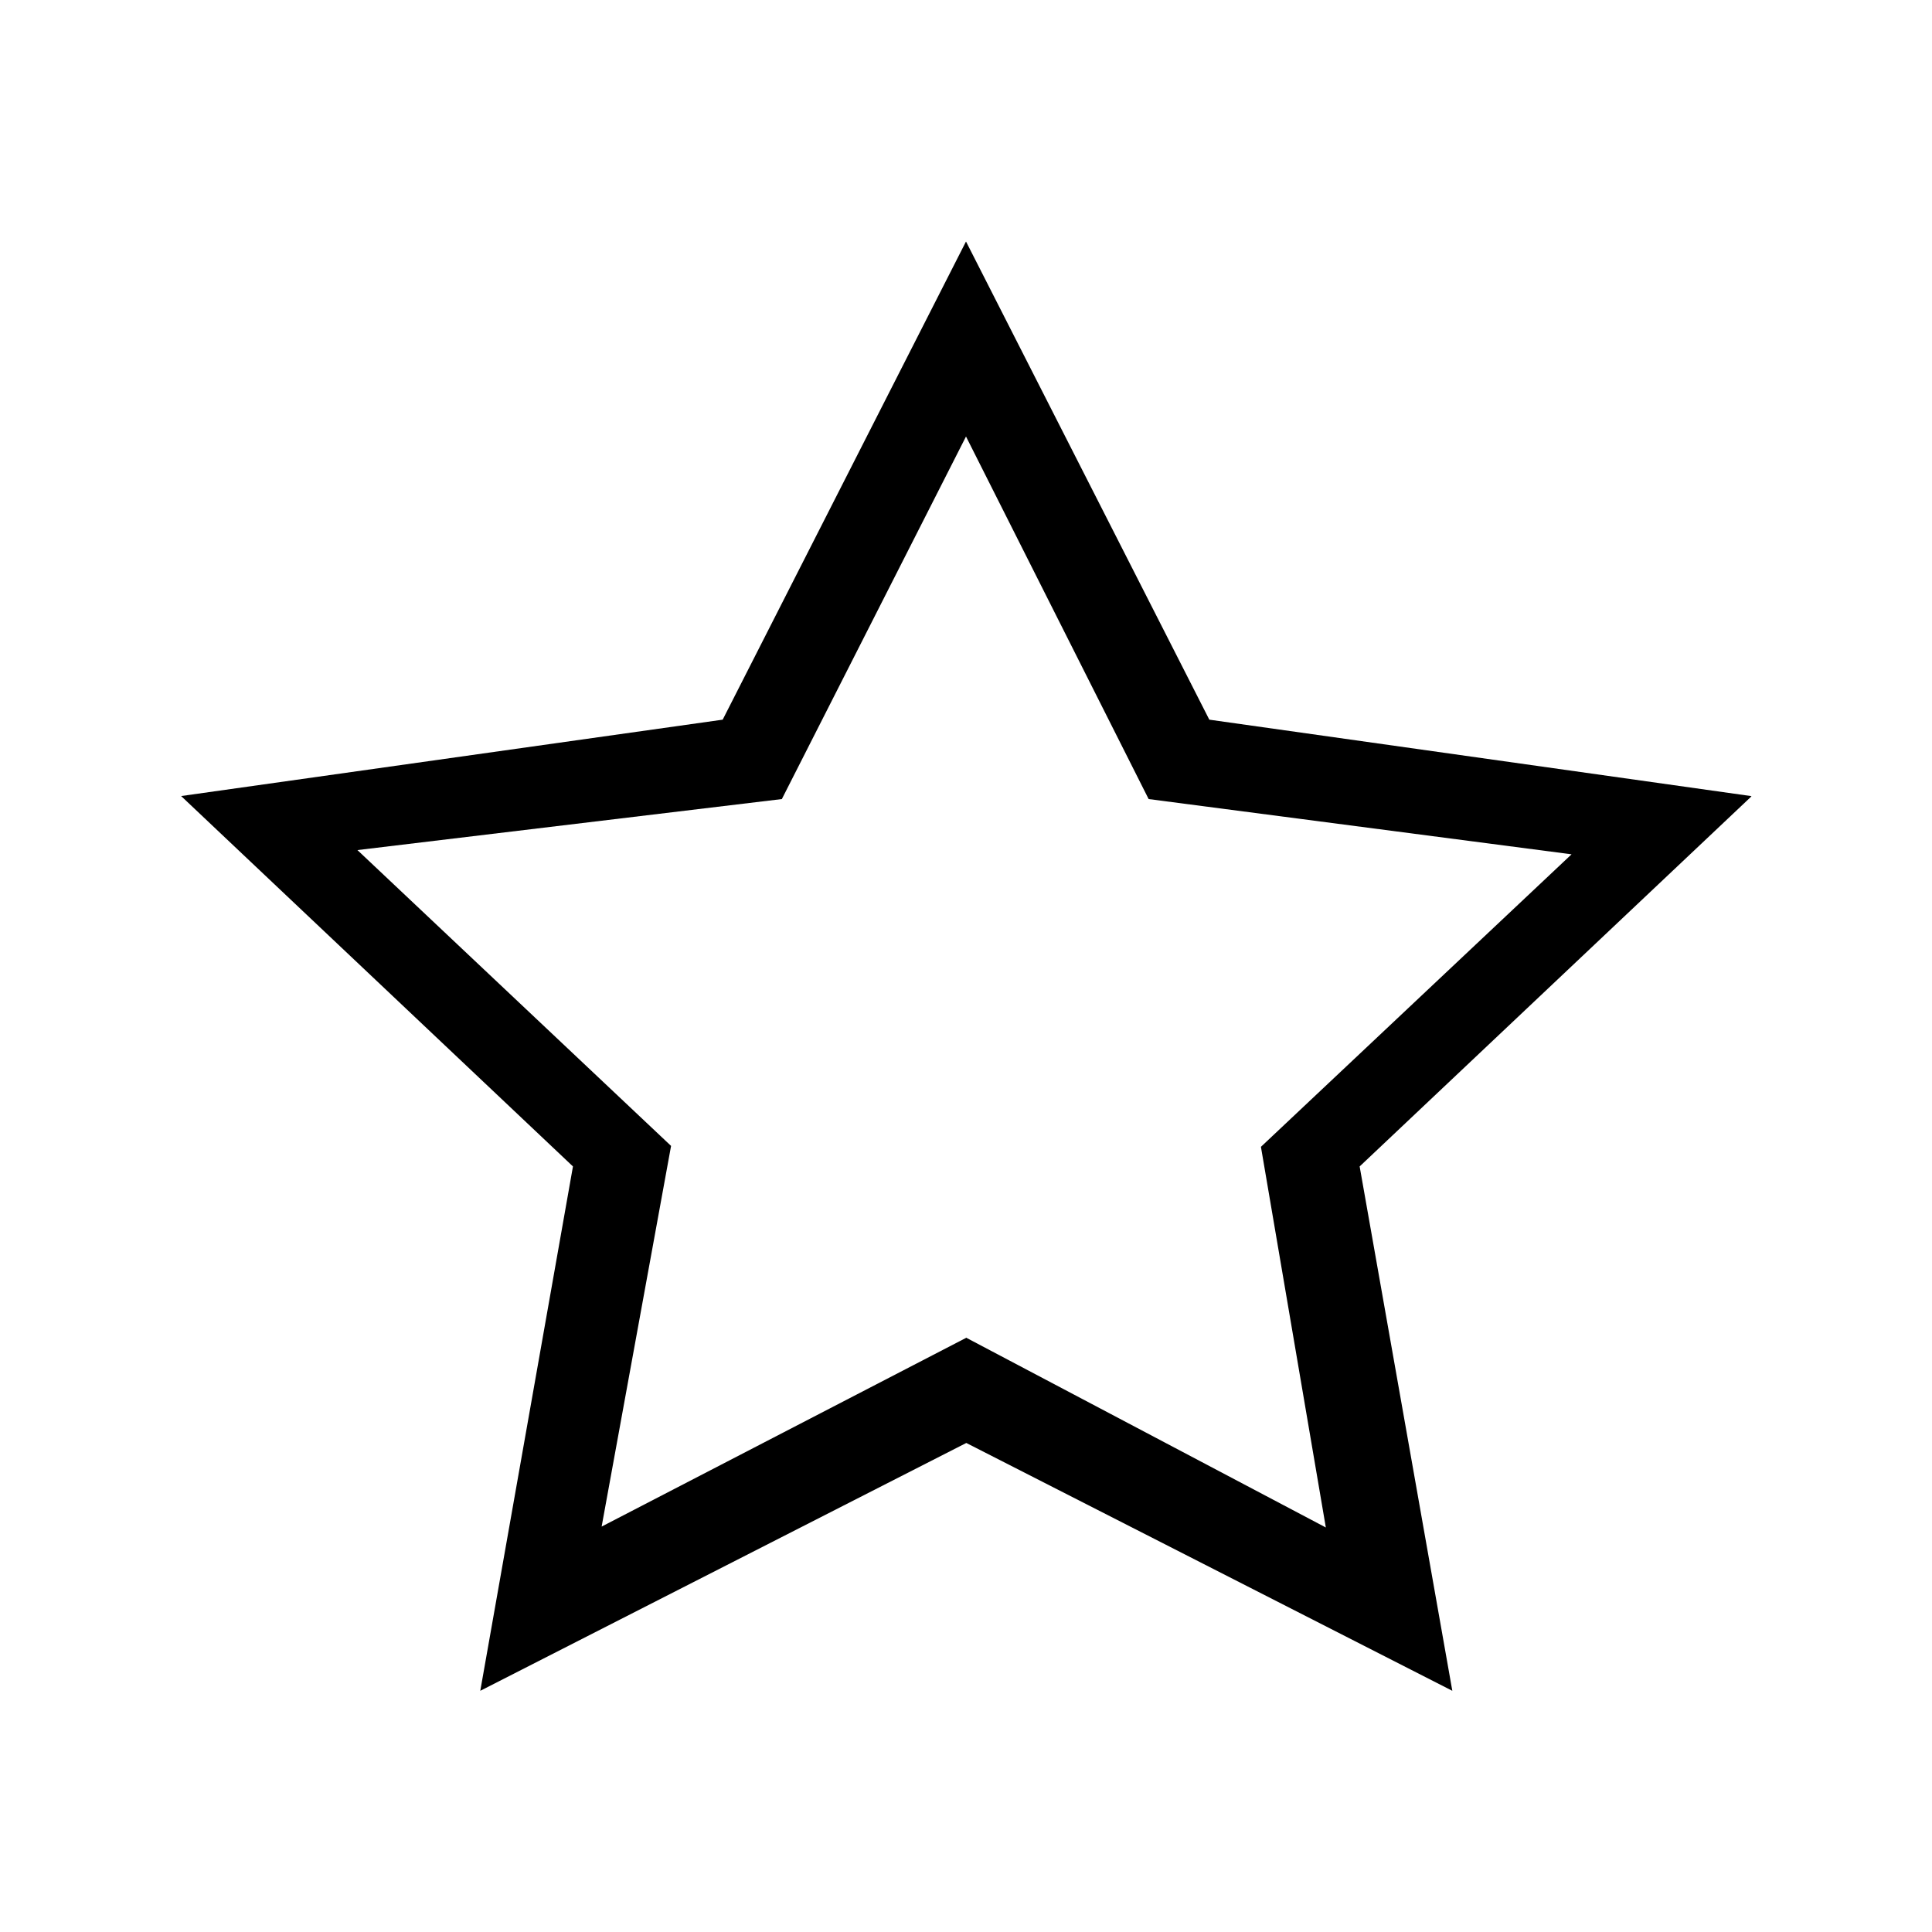 <?xml version="1.0" encoding="UTF-8"?><svg id="al" xmlns="http://www.w3.org/2000/svg" viewBox="0 0 64 64"><g id="am"><g id="an"><path id="ao" d="m58,26.37l-17.94-2.53-8.06-15.84-8.06,15.84-17.94,2.53,12.98,12.27-3.07,17.37,16.1-8.21,16.1,8.21-3.07-17.37,12.98-12.26Zm-26,17.95l-12.07,6.25,2.3-12.61-10.39-9.8,14.06-1.69,6.1-12.01,6.05,12.01,14.01,1.83-10.29,9.69,2.15,12.61-11.92-6.29Z" style="fill-rule:evenodd;"/></g></g></svg>